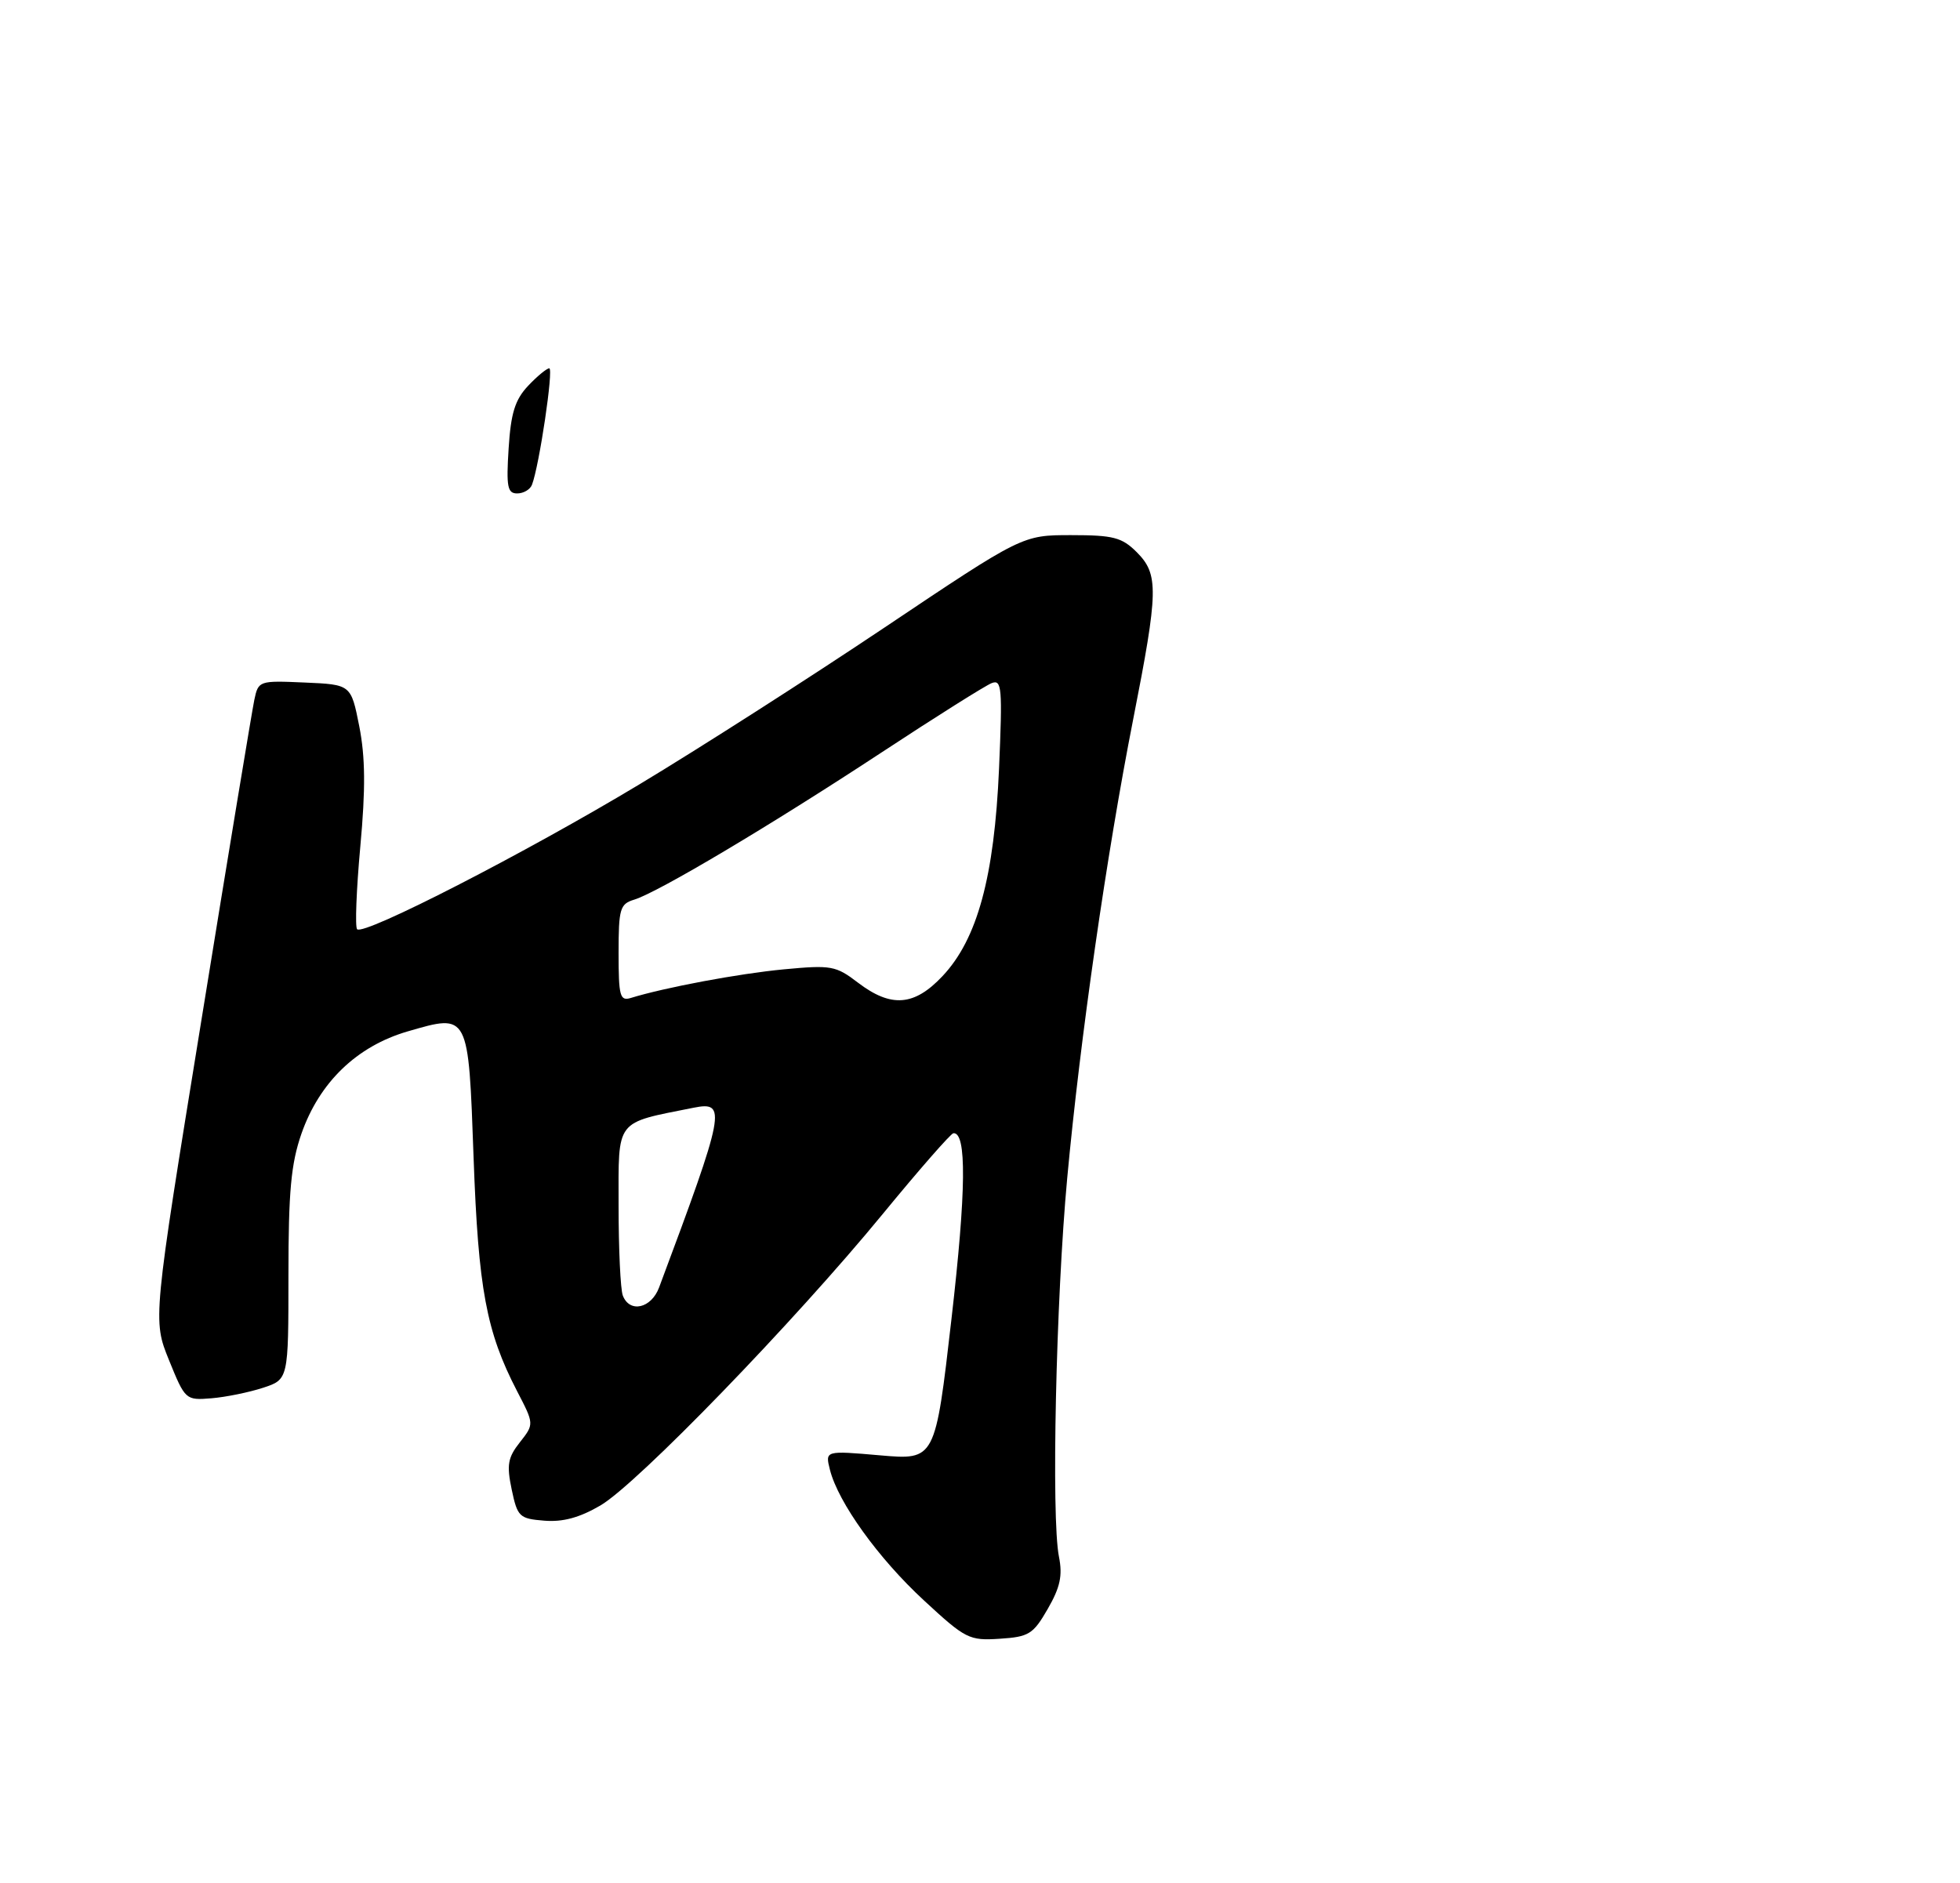 <?xml version="1.0" encoding="UTF-8" standalone="no"?>
<!DOCTYPE svg PUBLIC "-//W3C//DTD SVG 1.1//EN" "http://www.w3.org/Graphics/SVG/1.1/DTD/svg11.dtd" >
<svg xmlns="http://www.w3.org/2000/svg" xmlns:xlink="http://www.w3.org/1999/xlink" version="1.1" viewBox="0 0 282 271">
 <g >
 <path fill="currentColor"
d=" M 150.75 231.50 C 152.54 228.40 152.90 226.71 152.36 224.00 C 151.24 218.41 151.93 186.94 153.55 169.50 C 155.42 149.35 159.22 122.91 163.04 103.50 C 166.68 85.00 166.73 82.64 163.55 79.45 C 161.41 77.32 160.19 77.00 154.10 77.00 C 147.10 77.00 147.10 77.00 127.30 90.27 C 116.41 97.57 100.53 107.73 92.00 112.86 C 75.58 122.74 52.34 134.67 51.38 133.71 C 51.07 133.40 51.27 128.05 51.84 121.82 C 52.61 113.45 52.56 108.94 51.69 104.50 C 50.50 98.50 50.50 98.50 43.84 98.21 C 37.26 97.92 37.17 97.95 36.59 100.71 C 36.27 102.24 32.84 122.95 28.99 146.72 C 21.97 189.93 21.97 189.93 24.32 195.72 C 26.64 201.44 26.71 201.50 30.42 201.20 C 32.48 201.03 35.82 200.35 37.84 199.69 C 41.50 198.49 41.50 198.49 41.50 183.49 C 41.50 171.43 41.87 167.45 43.37 163.13 C 45.95 155.74 51.34 150.54 58.65 148.41 C 67.48 145.85 67.39 145.67 68.14 166.61 C 68.82 185.48 69.97 191.63 74.39 200.16 C 76.86 204.91 76.86 204.91 74.80 207.53 C 73.06 209.73 72.88 210.79 73.62 214.32 C 74.45 218.26 74.72 218.52 78.30 218.81 C 80.98 219.03 83.38 218.38 86.39 216.62 C 91.68 213.52 114.24 190.23 127.00 174.69 C 132.22 168.33 136.80 163.10 137.17 163.06 C 139.10 162.88 139.02 171.34 136.90 189.74 C 134.56 210.10 134.56 210.10 126.63 209.41 C 118.71 208.72 118.71 208.72 119.41 211.49 C 120.59 216.18 126.37 224.23 132.95 230.30 C 138.92 235.82 139.44 236.09 143.84 235.80 C 148.04 235.53 148.65 235.15 150.75 231.50 Z  M 73.18 64.53 C 73.50 59.45 74.10 57.52 75.97 55.53 C 77.28 54.14 78.66 53.00 79.03 53.00 C 79.67 53.00 77.59 67.02 76.54 69.75 C 76.28 70.44 75.32 71.00 74.41 71.00 C 73.01 71.00 72.83 70.04 73.18 64.53 Z  M 89.61 186.42 C 89.27 185.55 89.00 179.72 89.00 173.46 C 89.00 160.89 88.40 161.67 99.80 159.39 C 104.61 158.43 104.34 159.82 94.83 185.25 C 93.70 188.28 90.59 188.97 89.61 186.42 Z  M 89.00 137.13 C 89.00 130.75 89.20 130.07 91.25 129.45 C 94.68 128.40 110.86 118.77 126.79 108.30 C 134.65 103.13 141.80 98.63 142.69 98.29 C 144.14 97.73 144.24 98.98 143.74 110.59 C 143.06 126.18 140.62 135.14 135.60 140.46 C 131.54 144.77 128.22 145.03 123.45 141.40 C 120.25 138.95 119.59 138.84 112.77 139.48 C 106.32 140.09 95.68 142.08 90.75 143.60 C 89.20 144.07 89.00 143.34 89.00 137.13 Z "/>
</g>
</svg>